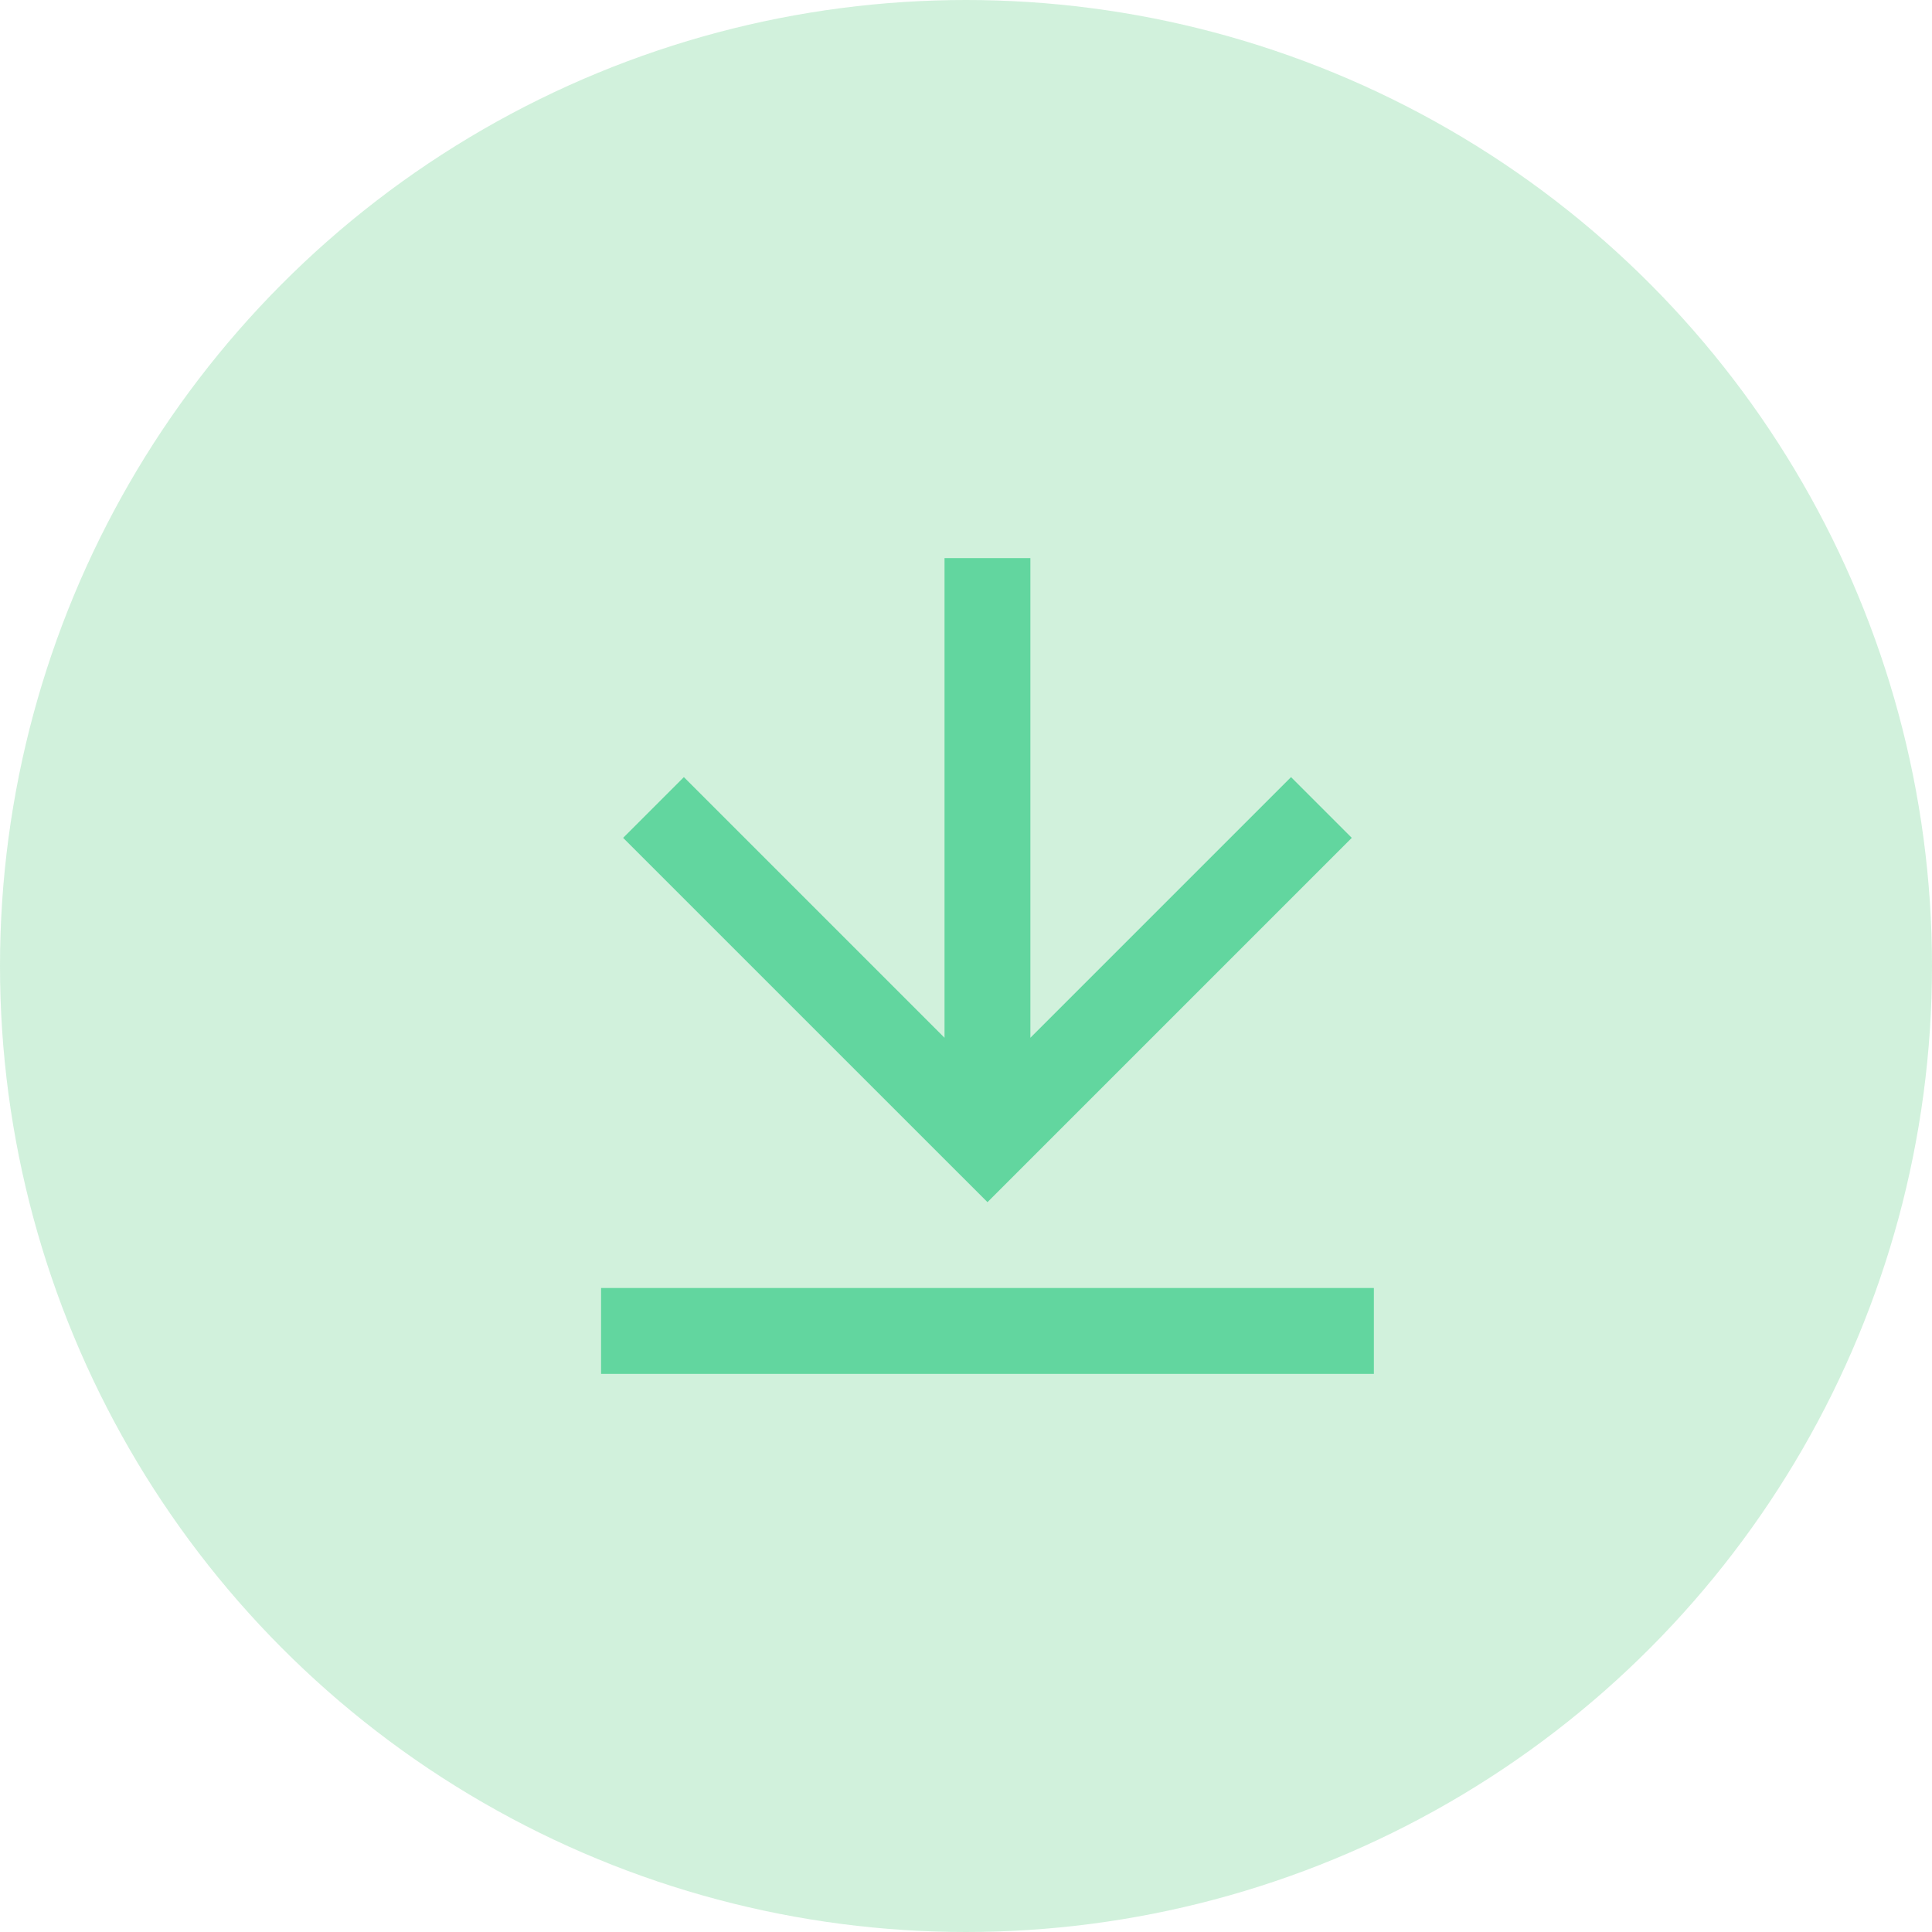 <svg width="34" height="34" viewBox="0 0 34 34" fill="none" xmlns="http://www.w3.org/2000/svg">
<circle cx="17" cy="17" r="17" fill="#1DB954" fill-opacity="0.2"/>
<path d="M10.578 22.667H24.178V24.178H10.578V22.667ZM18.133 18.263L22.72 13.676L23.789 14.745L17.378 21.156L10.966 14.745L12.035 13.676L16.622 18.263V9.822H18.133V18.263Z" fill="#62D69F"/>
</svg>
